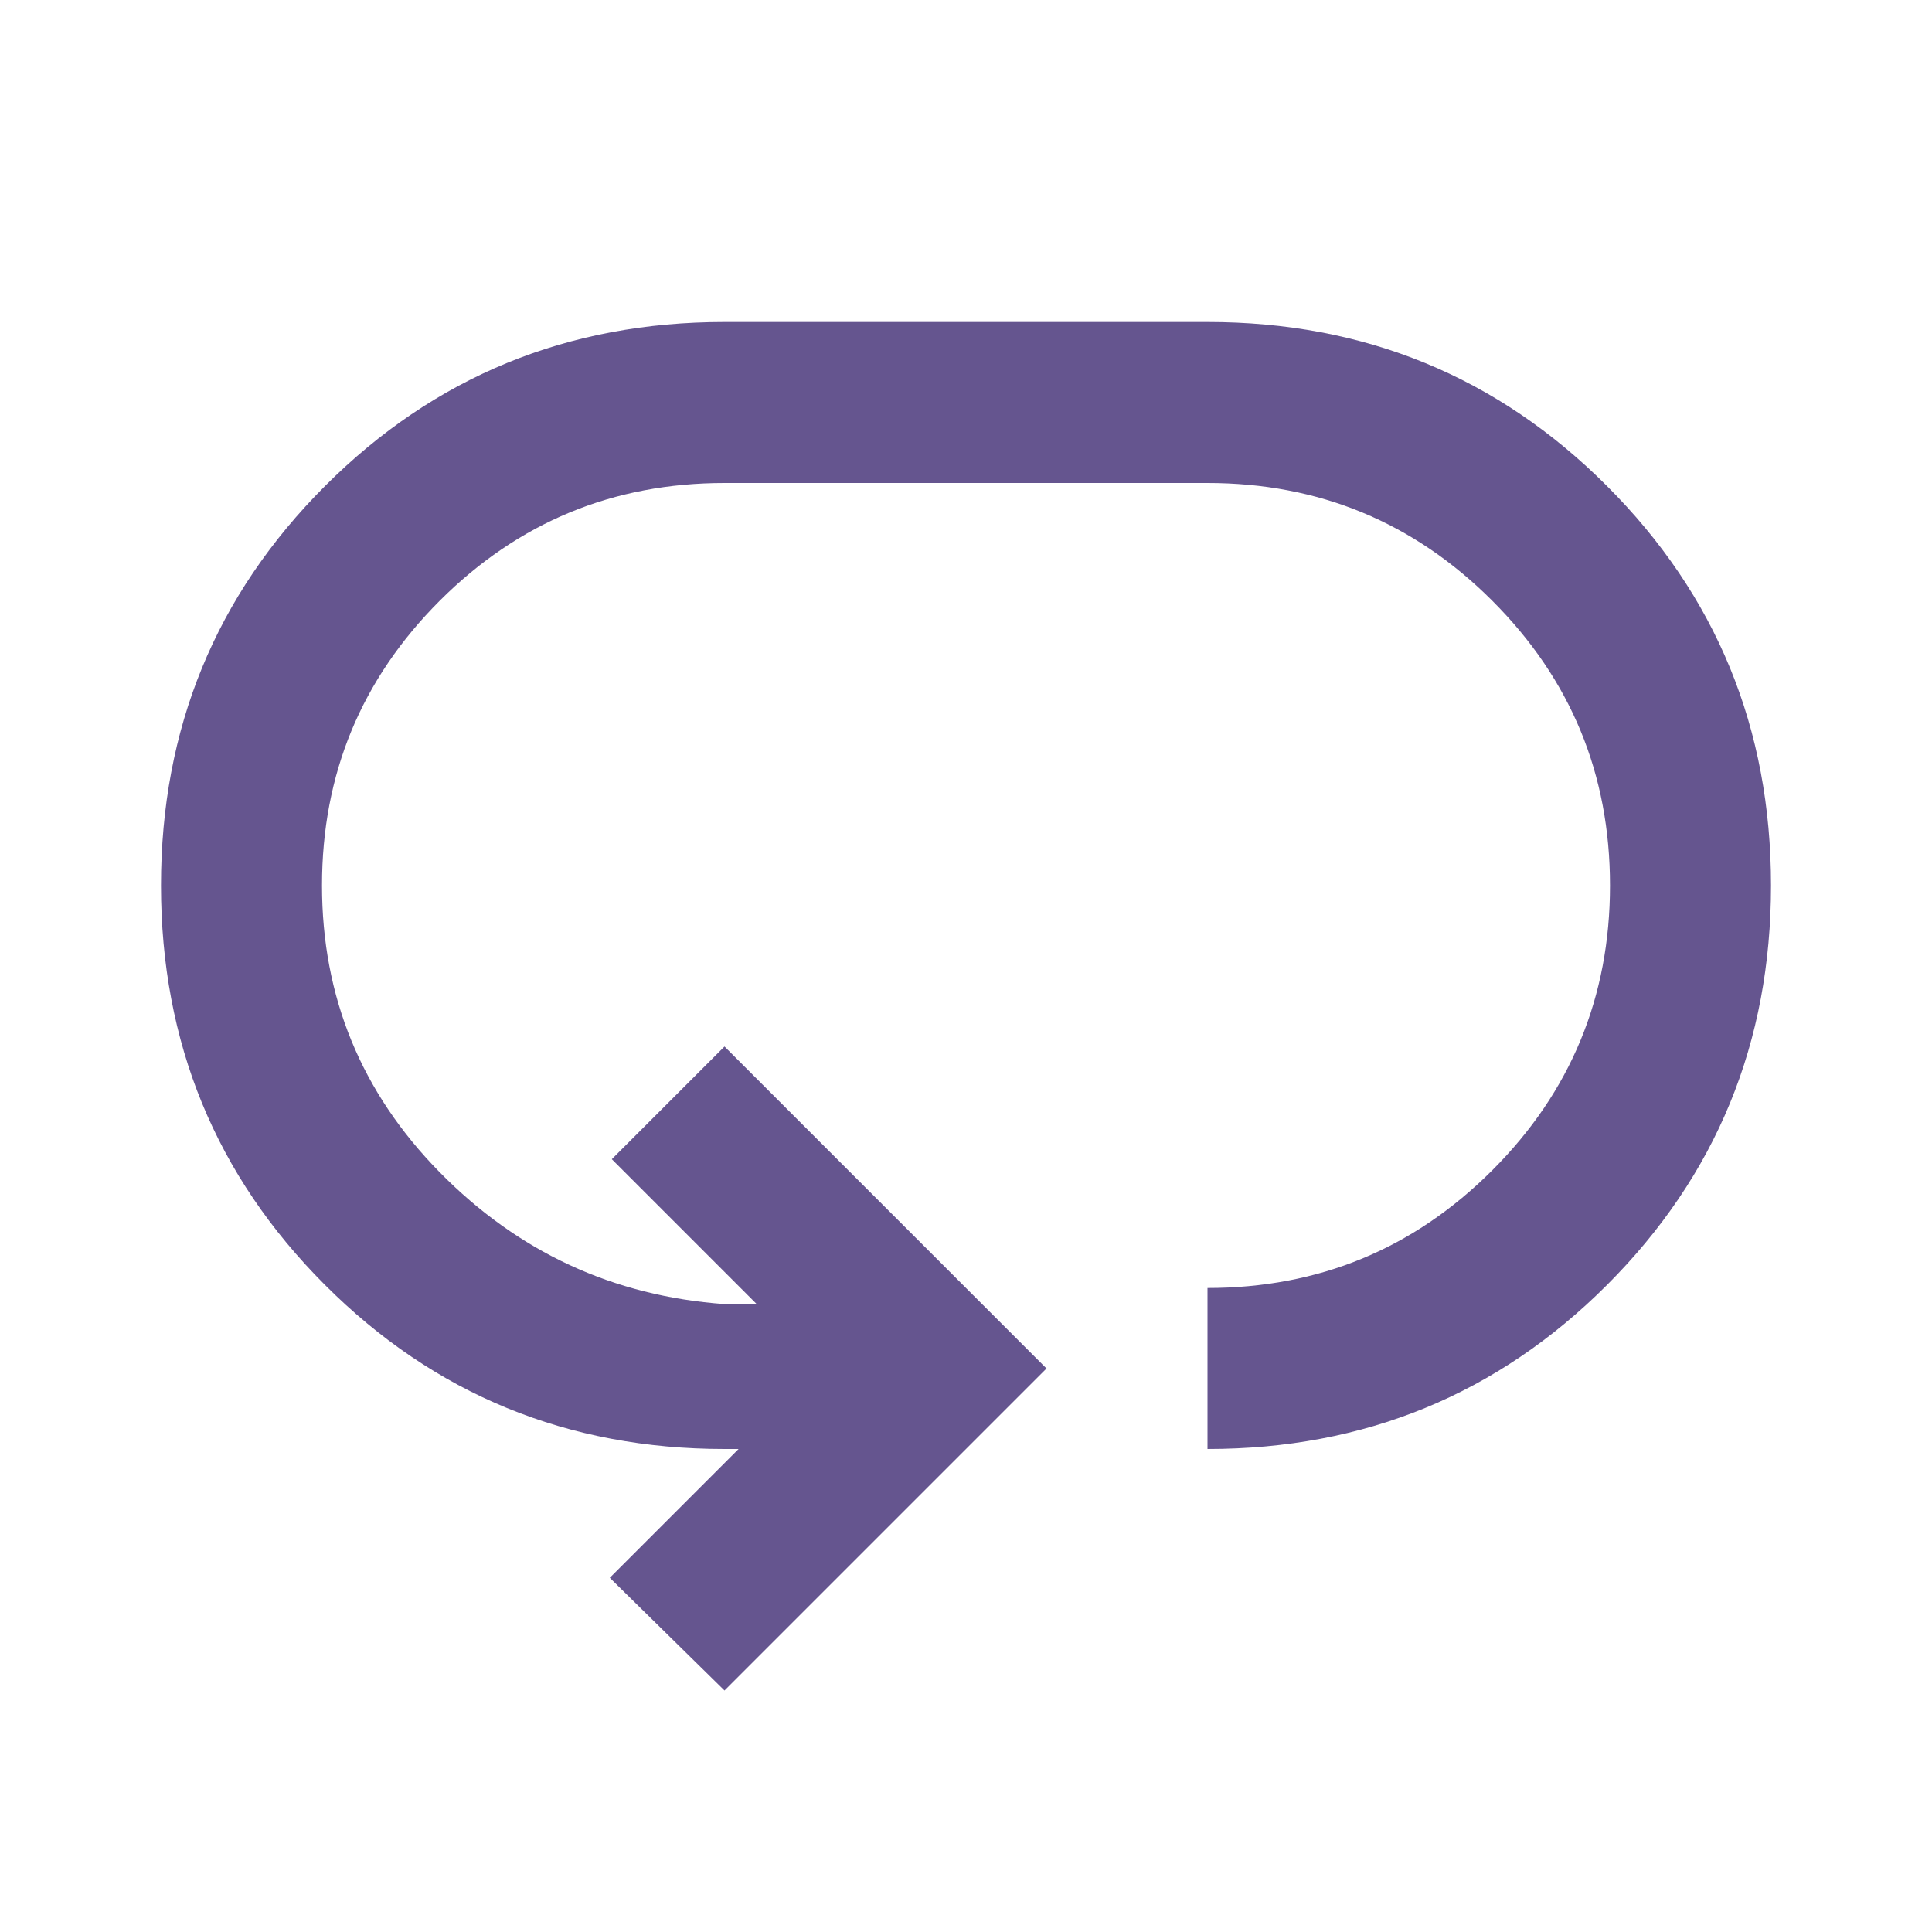 <svg width="48" height="48" viewBox="0 0 48 48" fill="none" xmlns="http://www.w3.org/2000/svg">
<path d="M18 42L15.15 39.2L18.35 36H18C14.1 36 10.792 34.642 8.075 31.925C5.358 29.208 4 25.9 4 22C4 18.1 5.358 14.792 8.075 12.075C10.792 9.358 14.1 8 18 8H30C33.9 8 37.208 9.358 39.925 12.075C42.642 14.792 44 18.1 44 22C44 25.9 42.642 29.208 39.925 31.925C37.208 34.642 33.9 36 30 36V32C32.767 32 35.125 31.025 37.075 29.075C39.025 27.125 40 24.767 40 22C40 19.233 39.025 16.875 37.075 14.925C35.125 12.975 32.767 12 30 12H18C15.233 12 12.875 12.975 10.925 14.925C8.975 16.875 8 19.233 8 22C8 24.767 8.975 27.142 10.925 29.125C12.875 31.108 15.233 32.2 18 32.4H18.8L15.2 28.8L18 26L26 34L18 42Z" fill="#65558F"/>
</svg>
